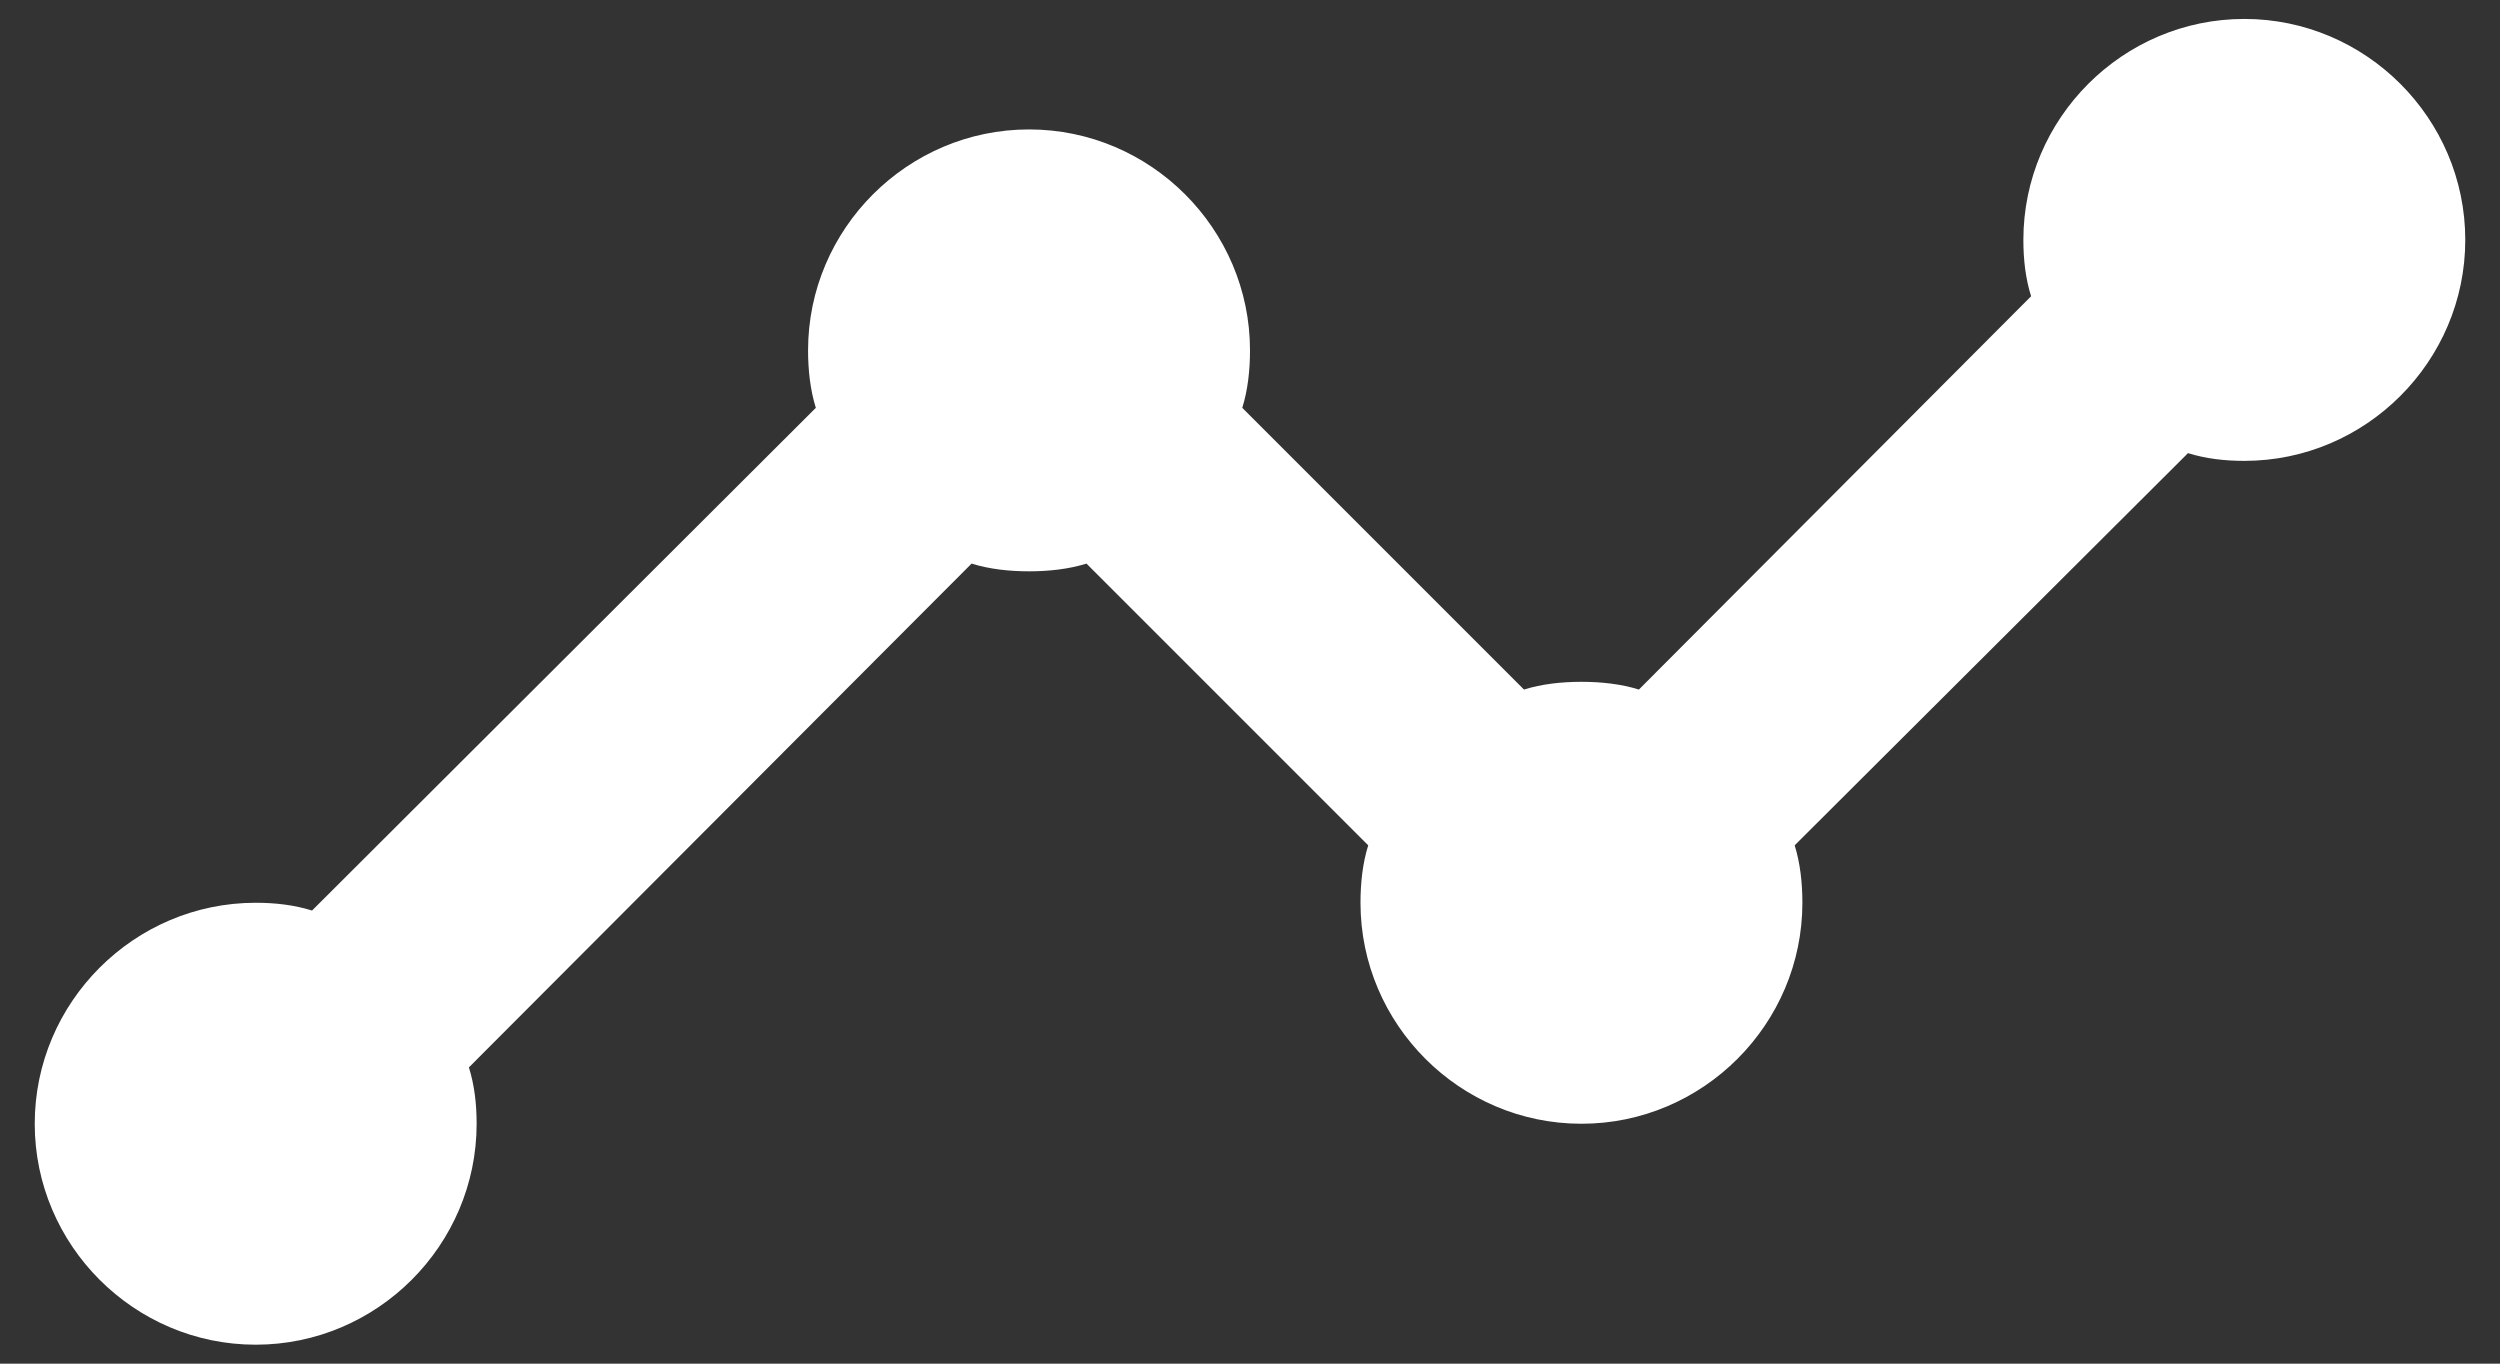 <svg width="66" height="36" viewBox="0 0 66 36" fill="none" xmlns="http://www.w3.org/2000/svg">
<rect x="0" y="0" width="66" height="36" fill="#333333" stroke="none"/>
<path d="M65.083 6.333C65.083 9.542 62.458 12.167 59.25 12.167C58.725 12.167 58.229 12.108 57.763 11.963L47.379 22.317C47.525 22.783 47.583 23.308 47.583 23.833C47.583 27.042 44.958 29.667 41.75 29.667C38.542 29.667 35.917 27.042 35.917 23.833C35.917 23.308 35.975 22.783 36.121 22.317L28.683 14.879C28.217 15.025 27.692 15.083 27.167 15.083C26.642 15.083 26.117 15.025 25.65 14.879L12.379 28.179C12.525 28.646 12.583 29.142 12.583 29.667C12.583 32.875 9.958 35.5 6.75 35.5C3.542 35.5 0.917 32.875 0.917 29.667C0.917 26.458 3.542 23.833 6.75 23.833C7.275 23.833 7.771 23.892 8.238 24.038L21.538 10.767C21.392 10.3 21.333 9.775 21.333 9.25C21.333 6.042 23.958 3.417 27.167 3.417C30.375 3.417 33 6.042 33 9.25C33 9.775 32.942 10.3 32.796 10.767L40.233 18.204C40.7 18.058 41.225 18 41.75 18C42.275 18 42.8 18.058 43.267 18.204L53.621 7.821C53.475 7.354 53.417 6.858 53.417 6.333C53.417 3.125 56.042 0.5 59.25 0.5C62.458 0.5 65.083 3.125 65.083 6.333Z" fill="white"/>
</svg>
